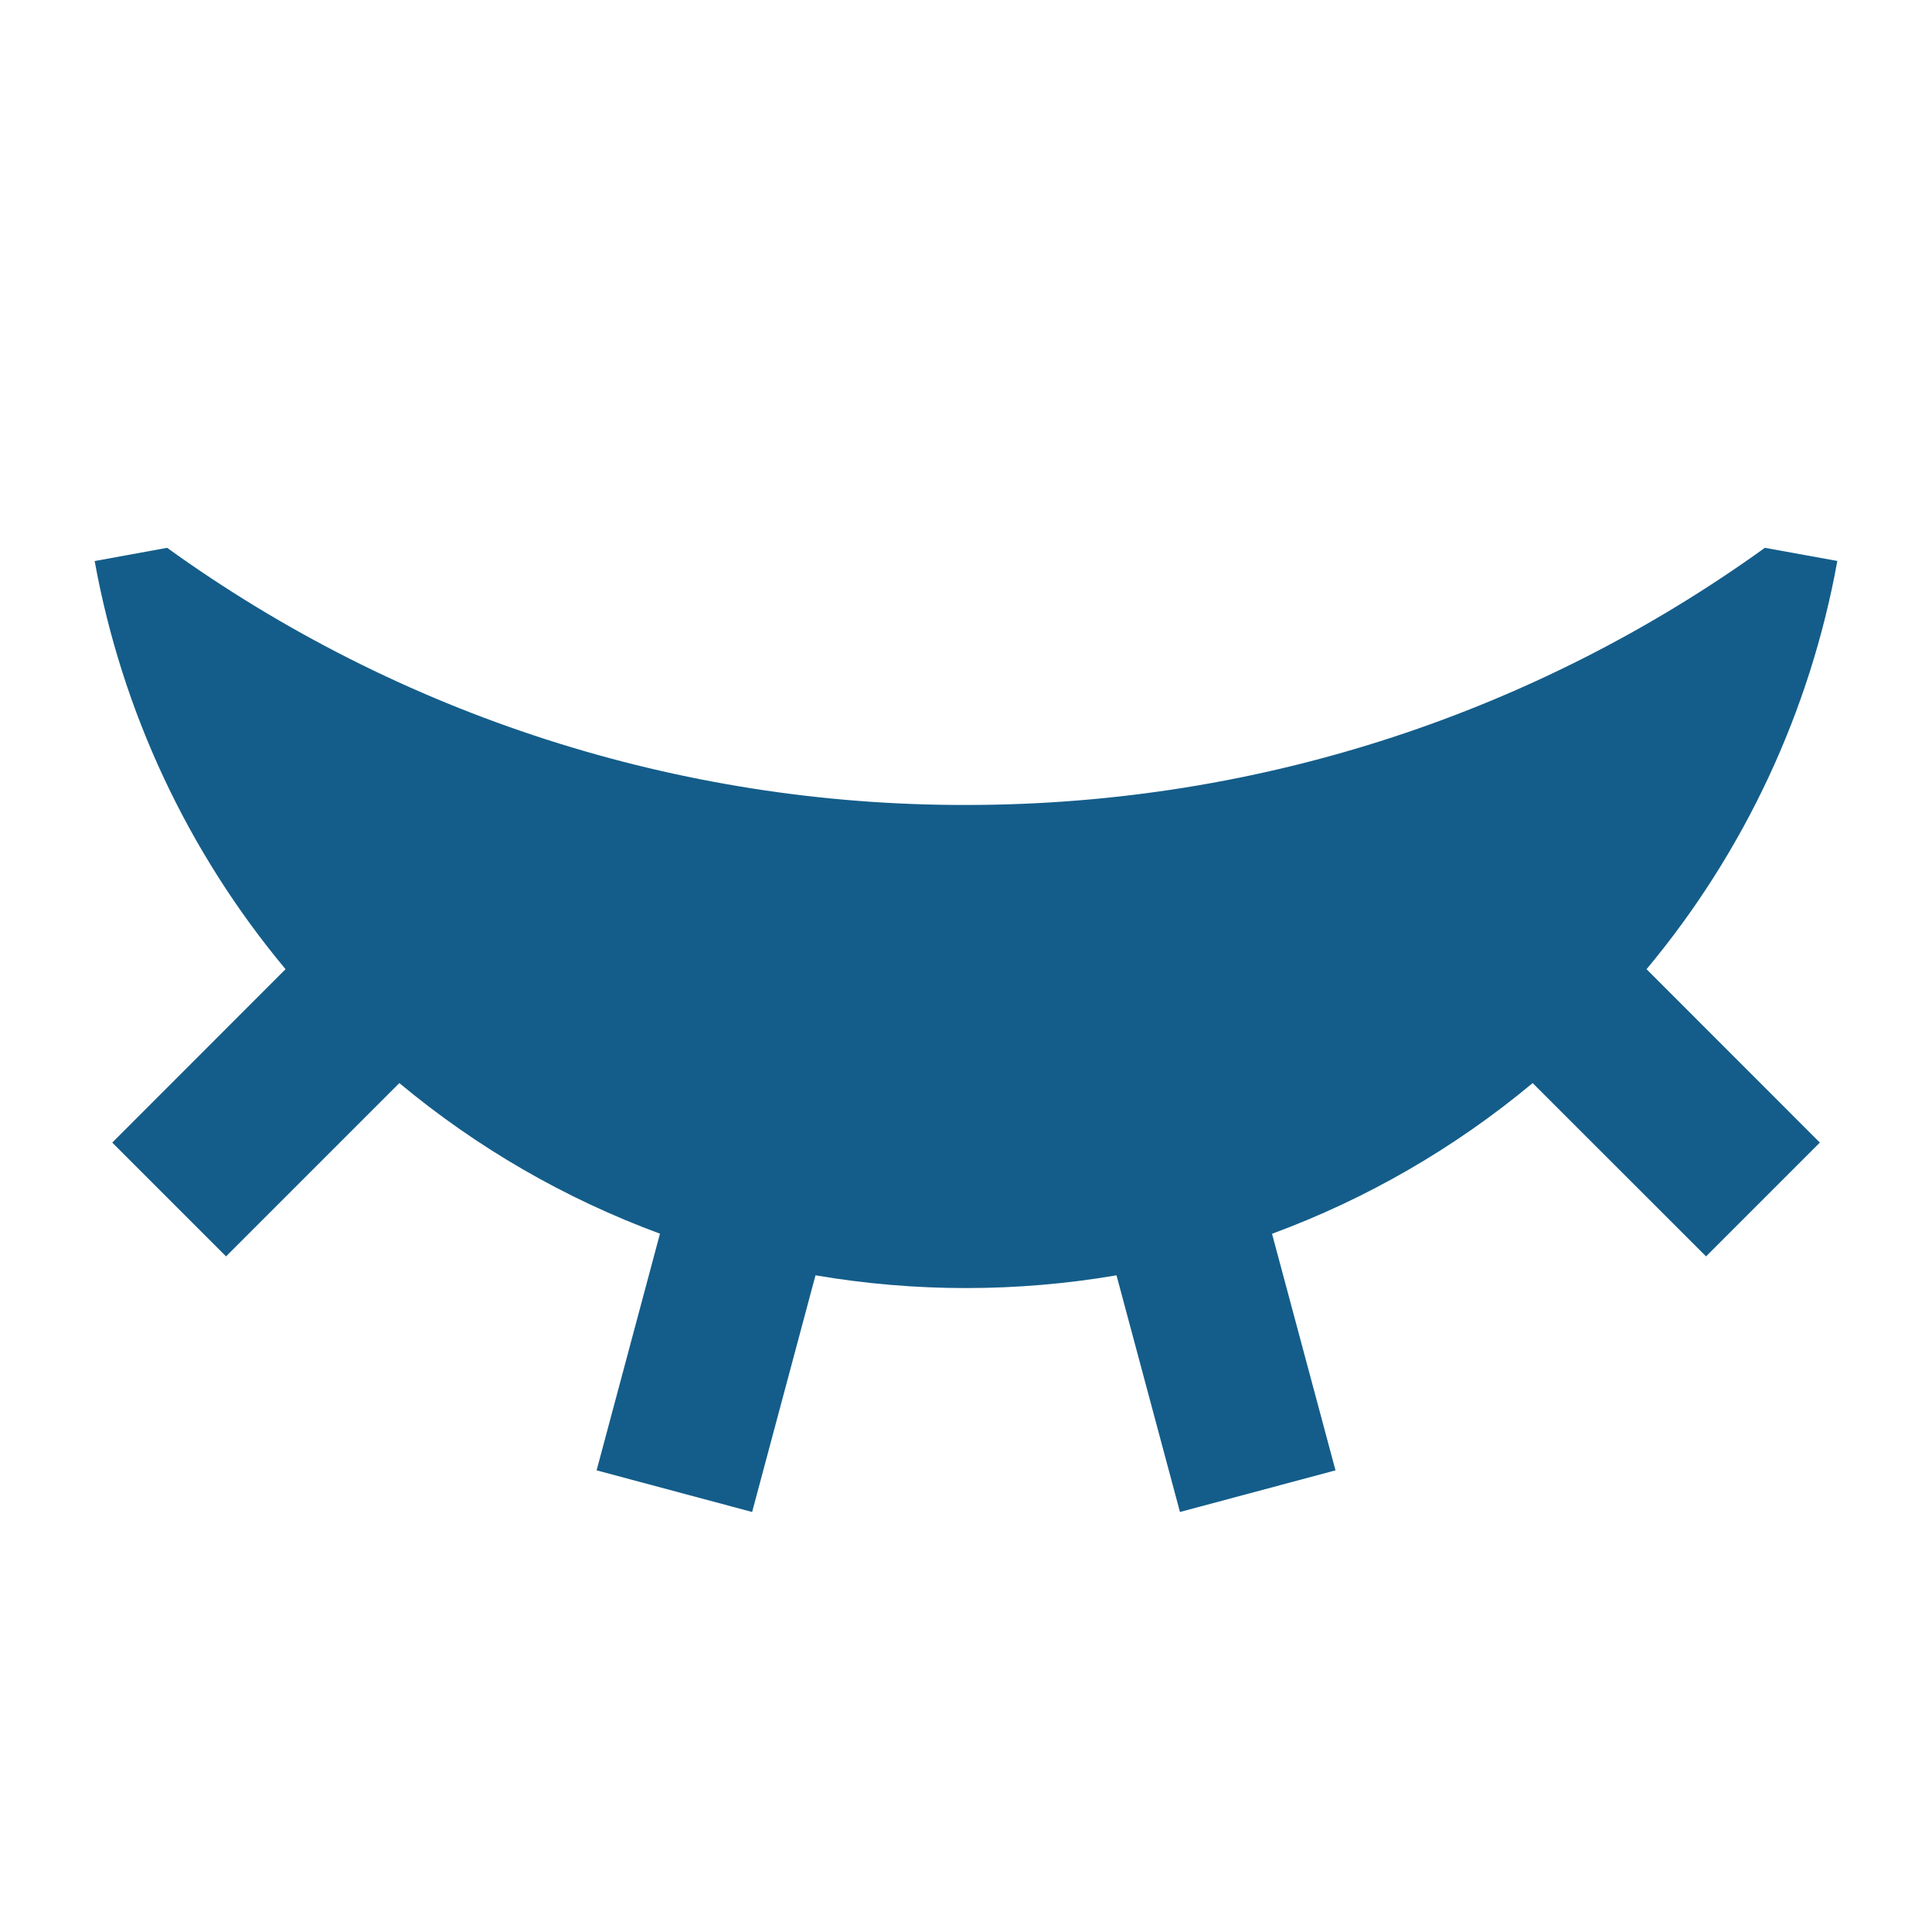 <svg width="20" height="20" viewBox="0 0 20 20" fill="none" xmlns="http://www.w3.org/2000/svg">
<path d="M8.442 13.202L7.786 15.652L6.176 15.221L6.832 12.771C5.85 12.409 4.938 11.882 4.134 11.212L2.34 13.006L1.162 11.828L2.956 10.033C1.943 8.819 1.262 7.363 0.98 5.808L1.73 5.671C4.138 7.407 7.032 8.338 10 8.333C13.087 8.333 15.943 7.347 18.27 5.671L19.02 5.807C18.739 7.362 18.058 8.819 17.045 10.033L18.839 11.828L17.661 13.006L15.866 11.212C15.062 11.882 14.15 12.41 13.168 12.772L13.825 15.221L12.215 15.652L11.558 13.202C10.527 13.378 9.473 13.378 8.442 13.202Z" fill="#145D8A"/>
</svg>
